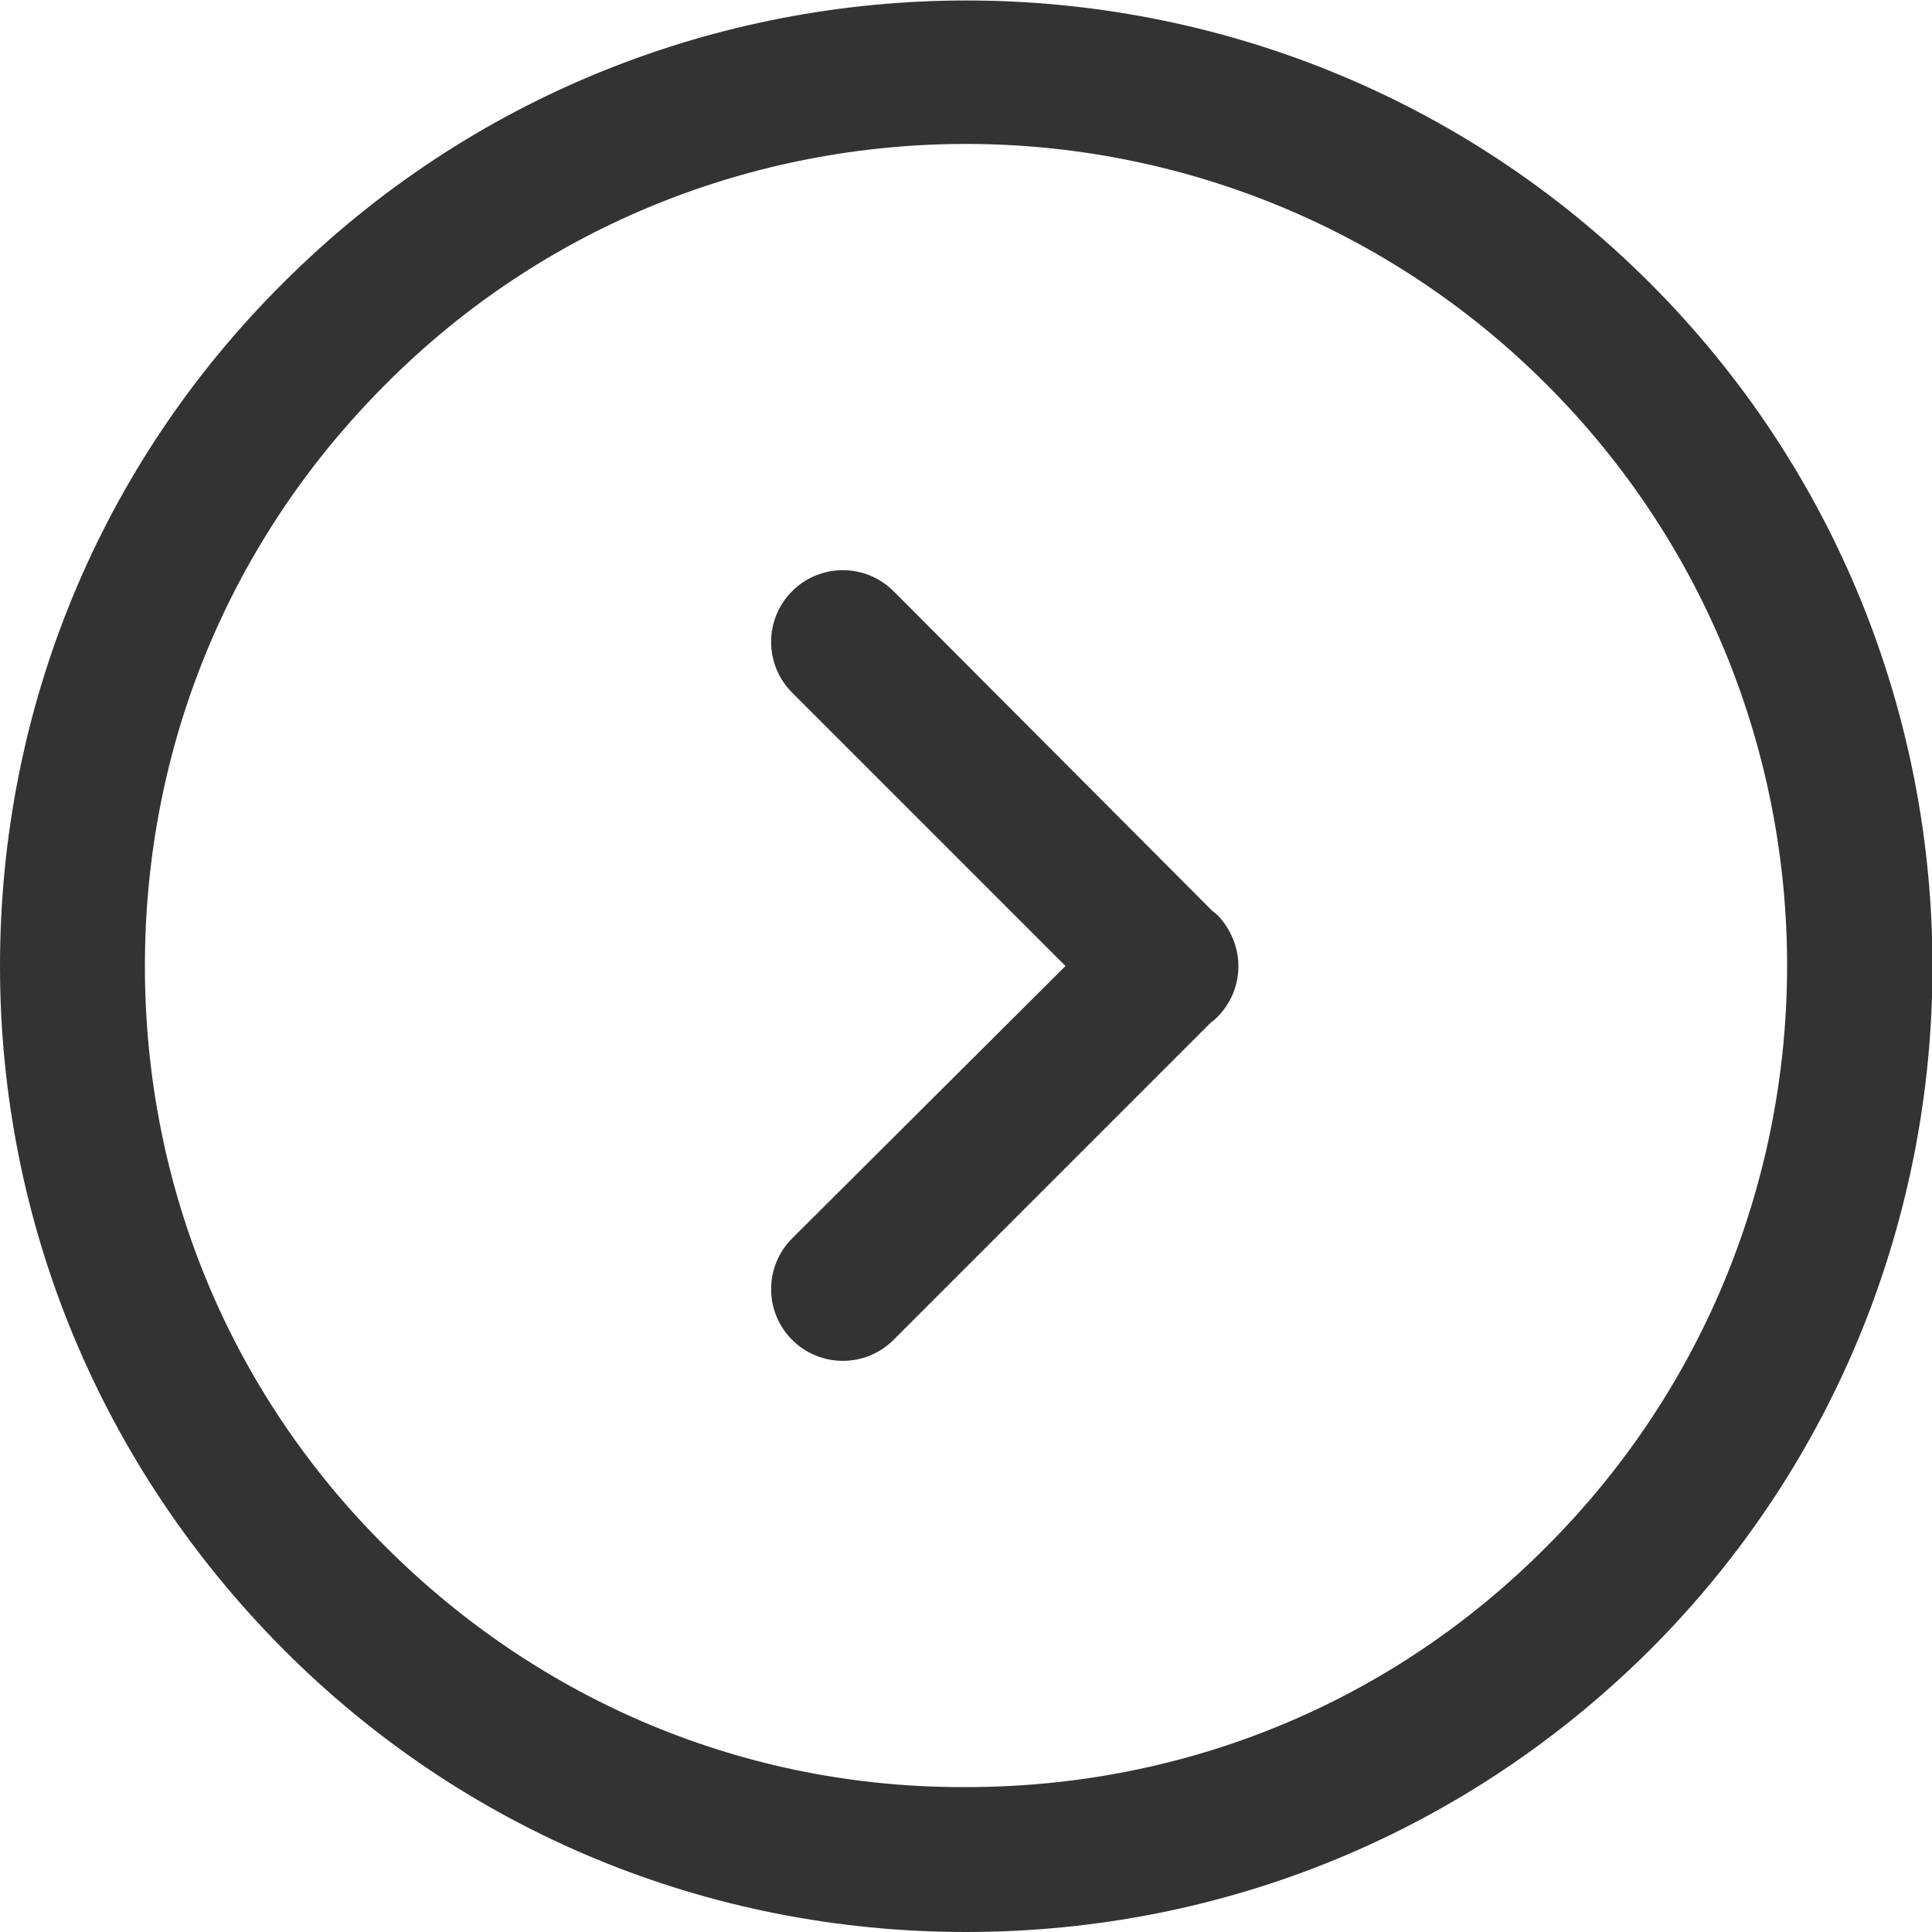 <svg t="1740972106542" class="icon" viewBox="0 0 1024 1024" version="1.1" xmlns="http://www.w3.org/2000/svg" p-id="4812"
    width="200" height="200">
    <path
        d="M419.84 656.384c-14.848 14.848-14.848 38.912 0 53.76 14.848 14.848 38.912 14.848 53.76 0l168.448-168.448c1.024-0.512 2.048-1.536 3.072-2.56 7.68-7.68 11.264-17.408 11.264-27.136s-4.096-19.968-11.264-27.136c-1.024-1.024-2.048-1.536-3.072-2.56l-168.448-168.96c-14.848-14.848-38.912-14.848-53.76 0-14.848 14.848-14.848 38.912 0 53.76l144.896 144.896L419.84 656.384z"
        fill="#333333" p-id="4813"></path>
    <path
        d="M512 1024c-136.704 0-265.728-53.248-361.984-150.016S0 648.704 0 512s53.248-265.728 150.016-361.984c199.68-199.68 524.8-199.68 724.48 0s199.68 524.8 0 724.48c-96.768 96.256-225.28 149.504-362.496 149.504z m0-947.712c-111.616 0-223.232 42.496-307.712 127.488C121.856 286.208 76.8 395.264 76.8 512s45.056 225.792 127.488 307.712c82.432 82.432 191.488 128 307.712 127.488 116.736 0 225.792-45.056 307.712-127.488 169.984-169.984 169.984-445.952 0-615.936-84.48-84.48-196.096-127.488-307.712-127.488z"
        fill="#333333" p-id="4814"></path>
</svg>